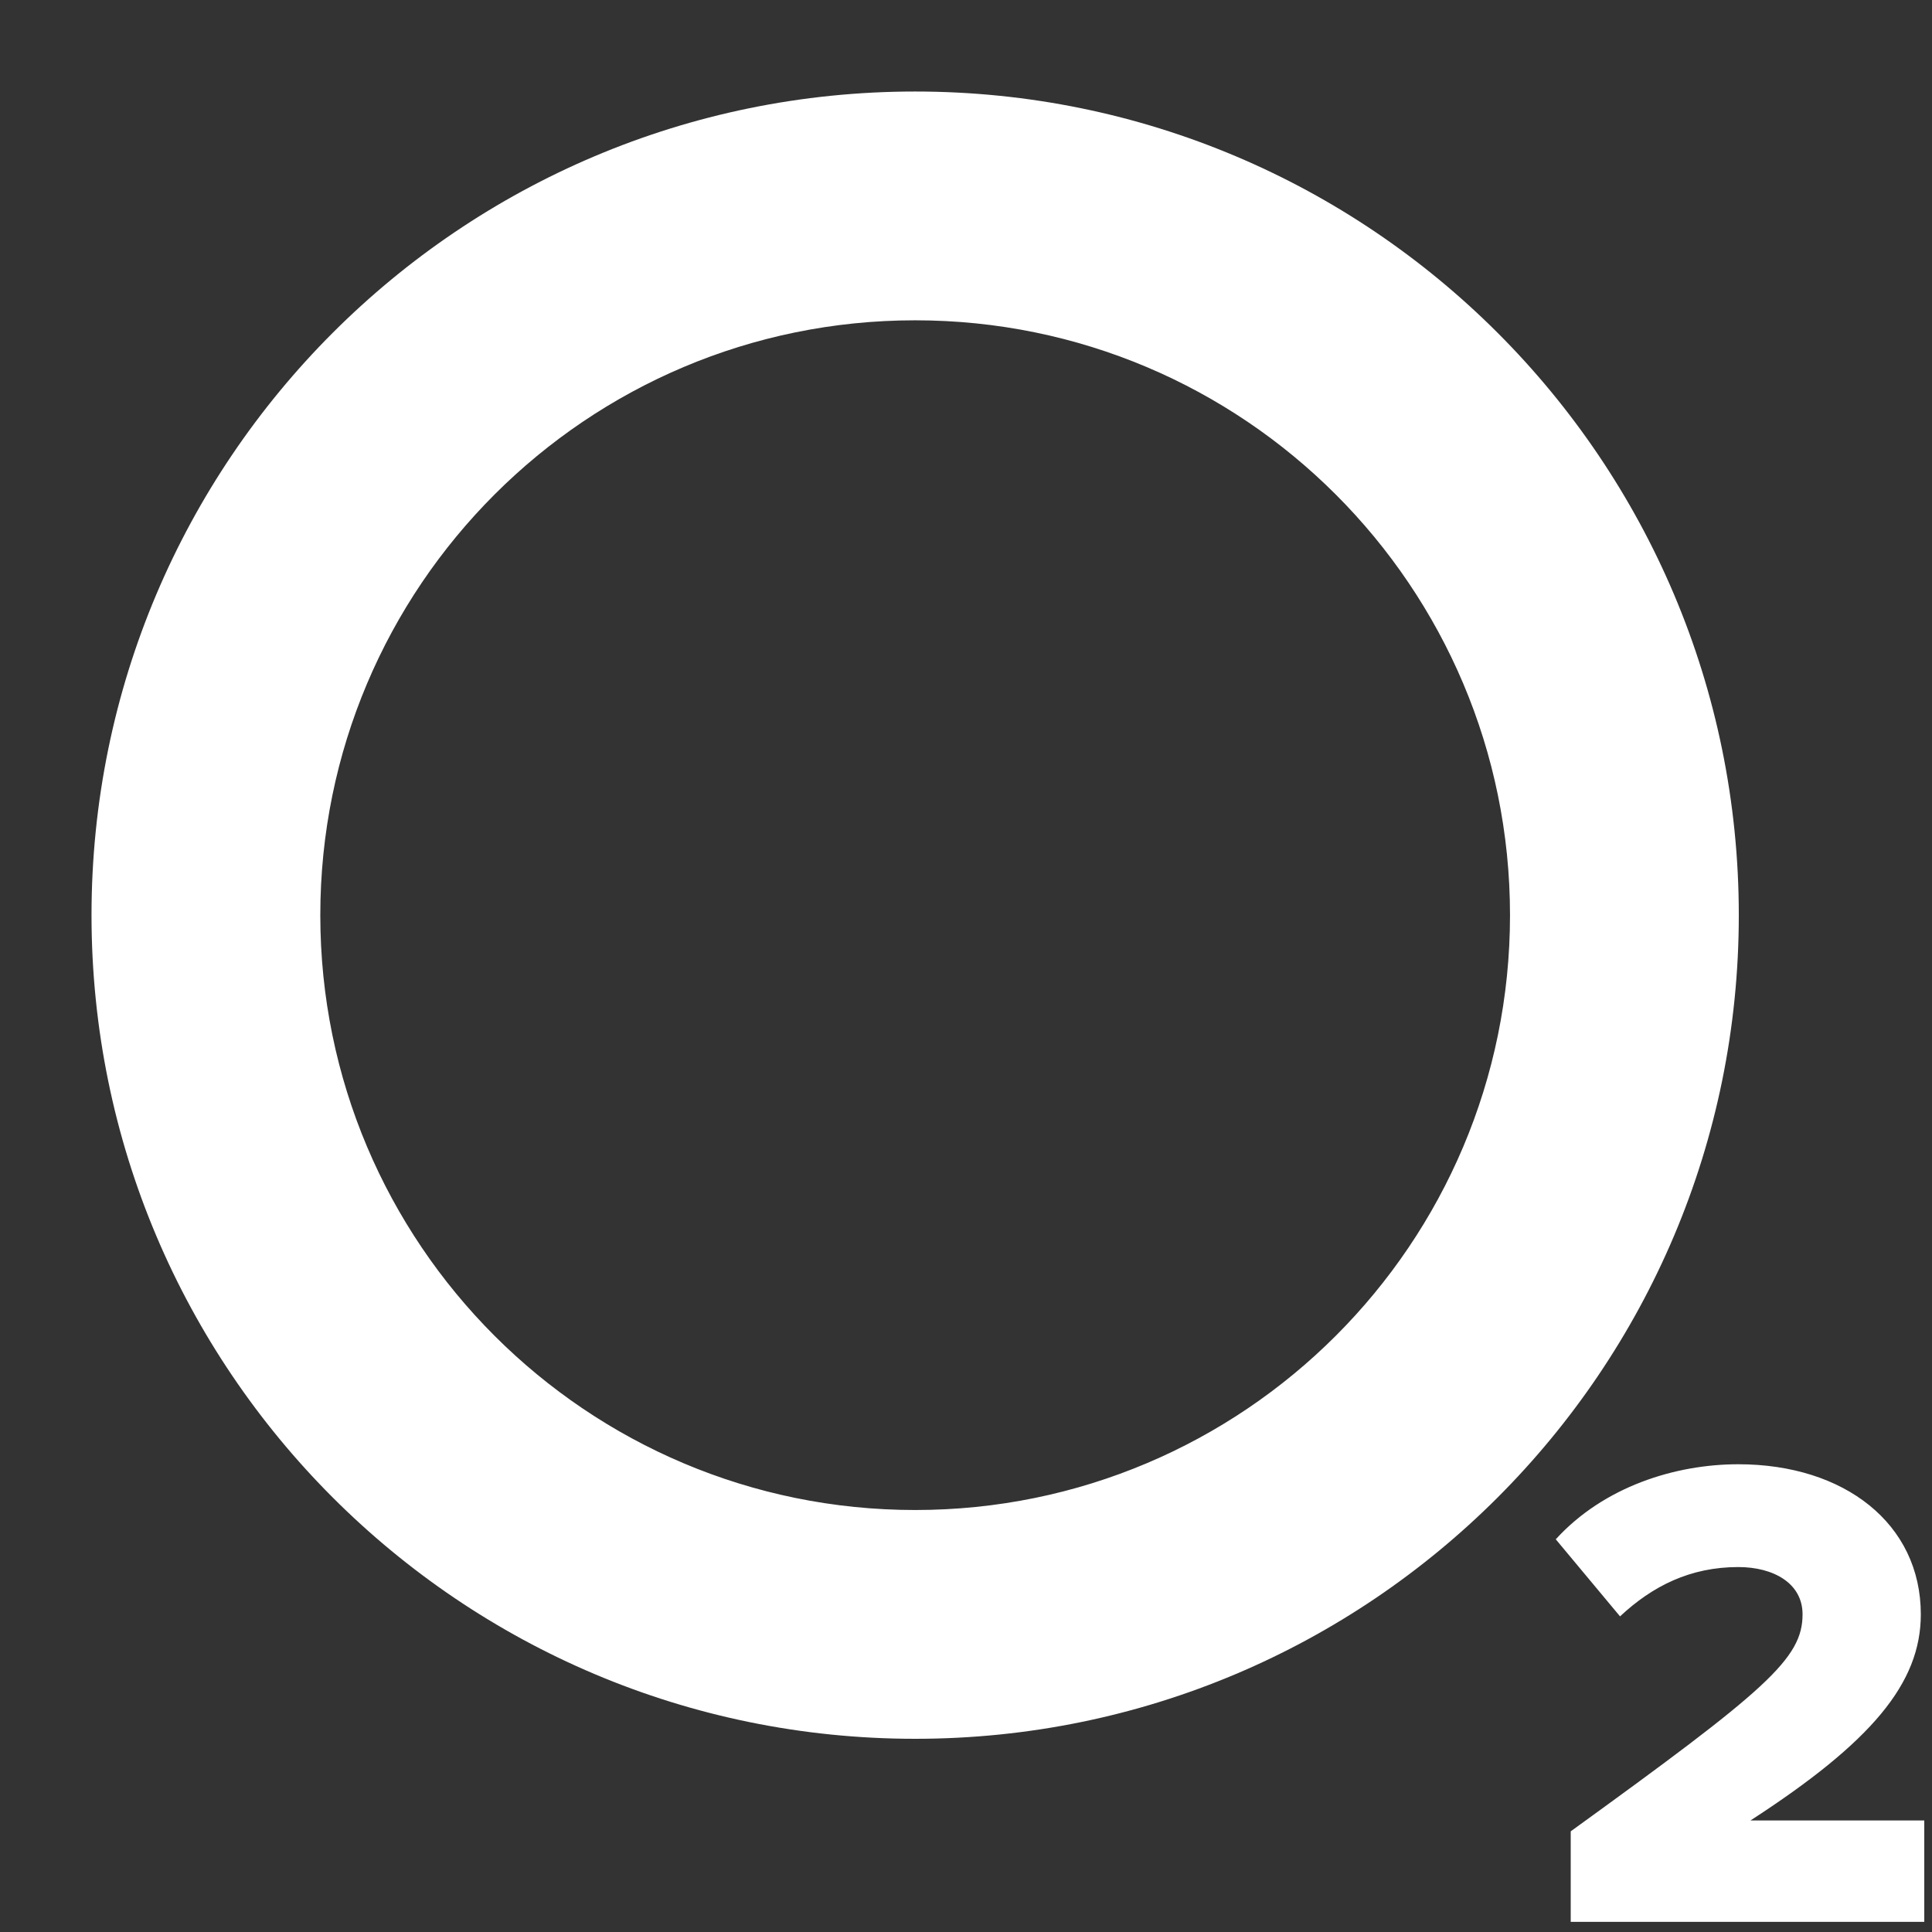﻿<?xml version="1.0" encoding="utf-8"?>
<svg version="1.1" xmlns:xlink="http://www.w3.org/1999/xlink" width="19px" height="19px" xmlns="http://www.w3.org/2000/svg">
  <rect width="100%" height="100%" fill="#333333" stroke="none"/>
  <g transform="matrix(1 0 0 1 -558 -1323 )">
    <path d="M 0.9 9  C 0.9 13.473  4.527 17.1  9 17.1  C 13.474 17.1  17.1 13.473  17.1 9  C 17.1 4.527  13.474 0.9  9 0.9  C 4.527 0.9  0.9 4.527  0.9 9  Z M 17.095 14.4  C 18.139 14.4  18.89 14.985  18.89 15.876  C 18.89 16.554  18.405 17.132  17.215 17.903  L 18.924 17.903  L 18.924 18.9  L 15.447 18.9  L 15.447 18.01  C 17.368 16.62  17.727 16.314  17.727 15.876  C 17.727 15.57  17.441 15.411  17.095 15.411  C 16.623 15.411  16.252 15.597  15.932 15.896  L 15.3 15.138  C 15.773 14.619  16.477 14.4  17.095 14.4  Z M 9 3.15  C 12.231 3.15  14.85 5.769  14.85 9  C 14.85 12.231  12.231 14.85  9 14.85  C 5.769 14.85  3.15 12.231  3.15 9  C 3.15 5.769  5.769 3.15  9 3.15  Z " fill-rule="nonzero" fill="#ffffff" stroke="none" transform="matrix(1 0 0 1 558 1323 )" />
  </g>
</svg>